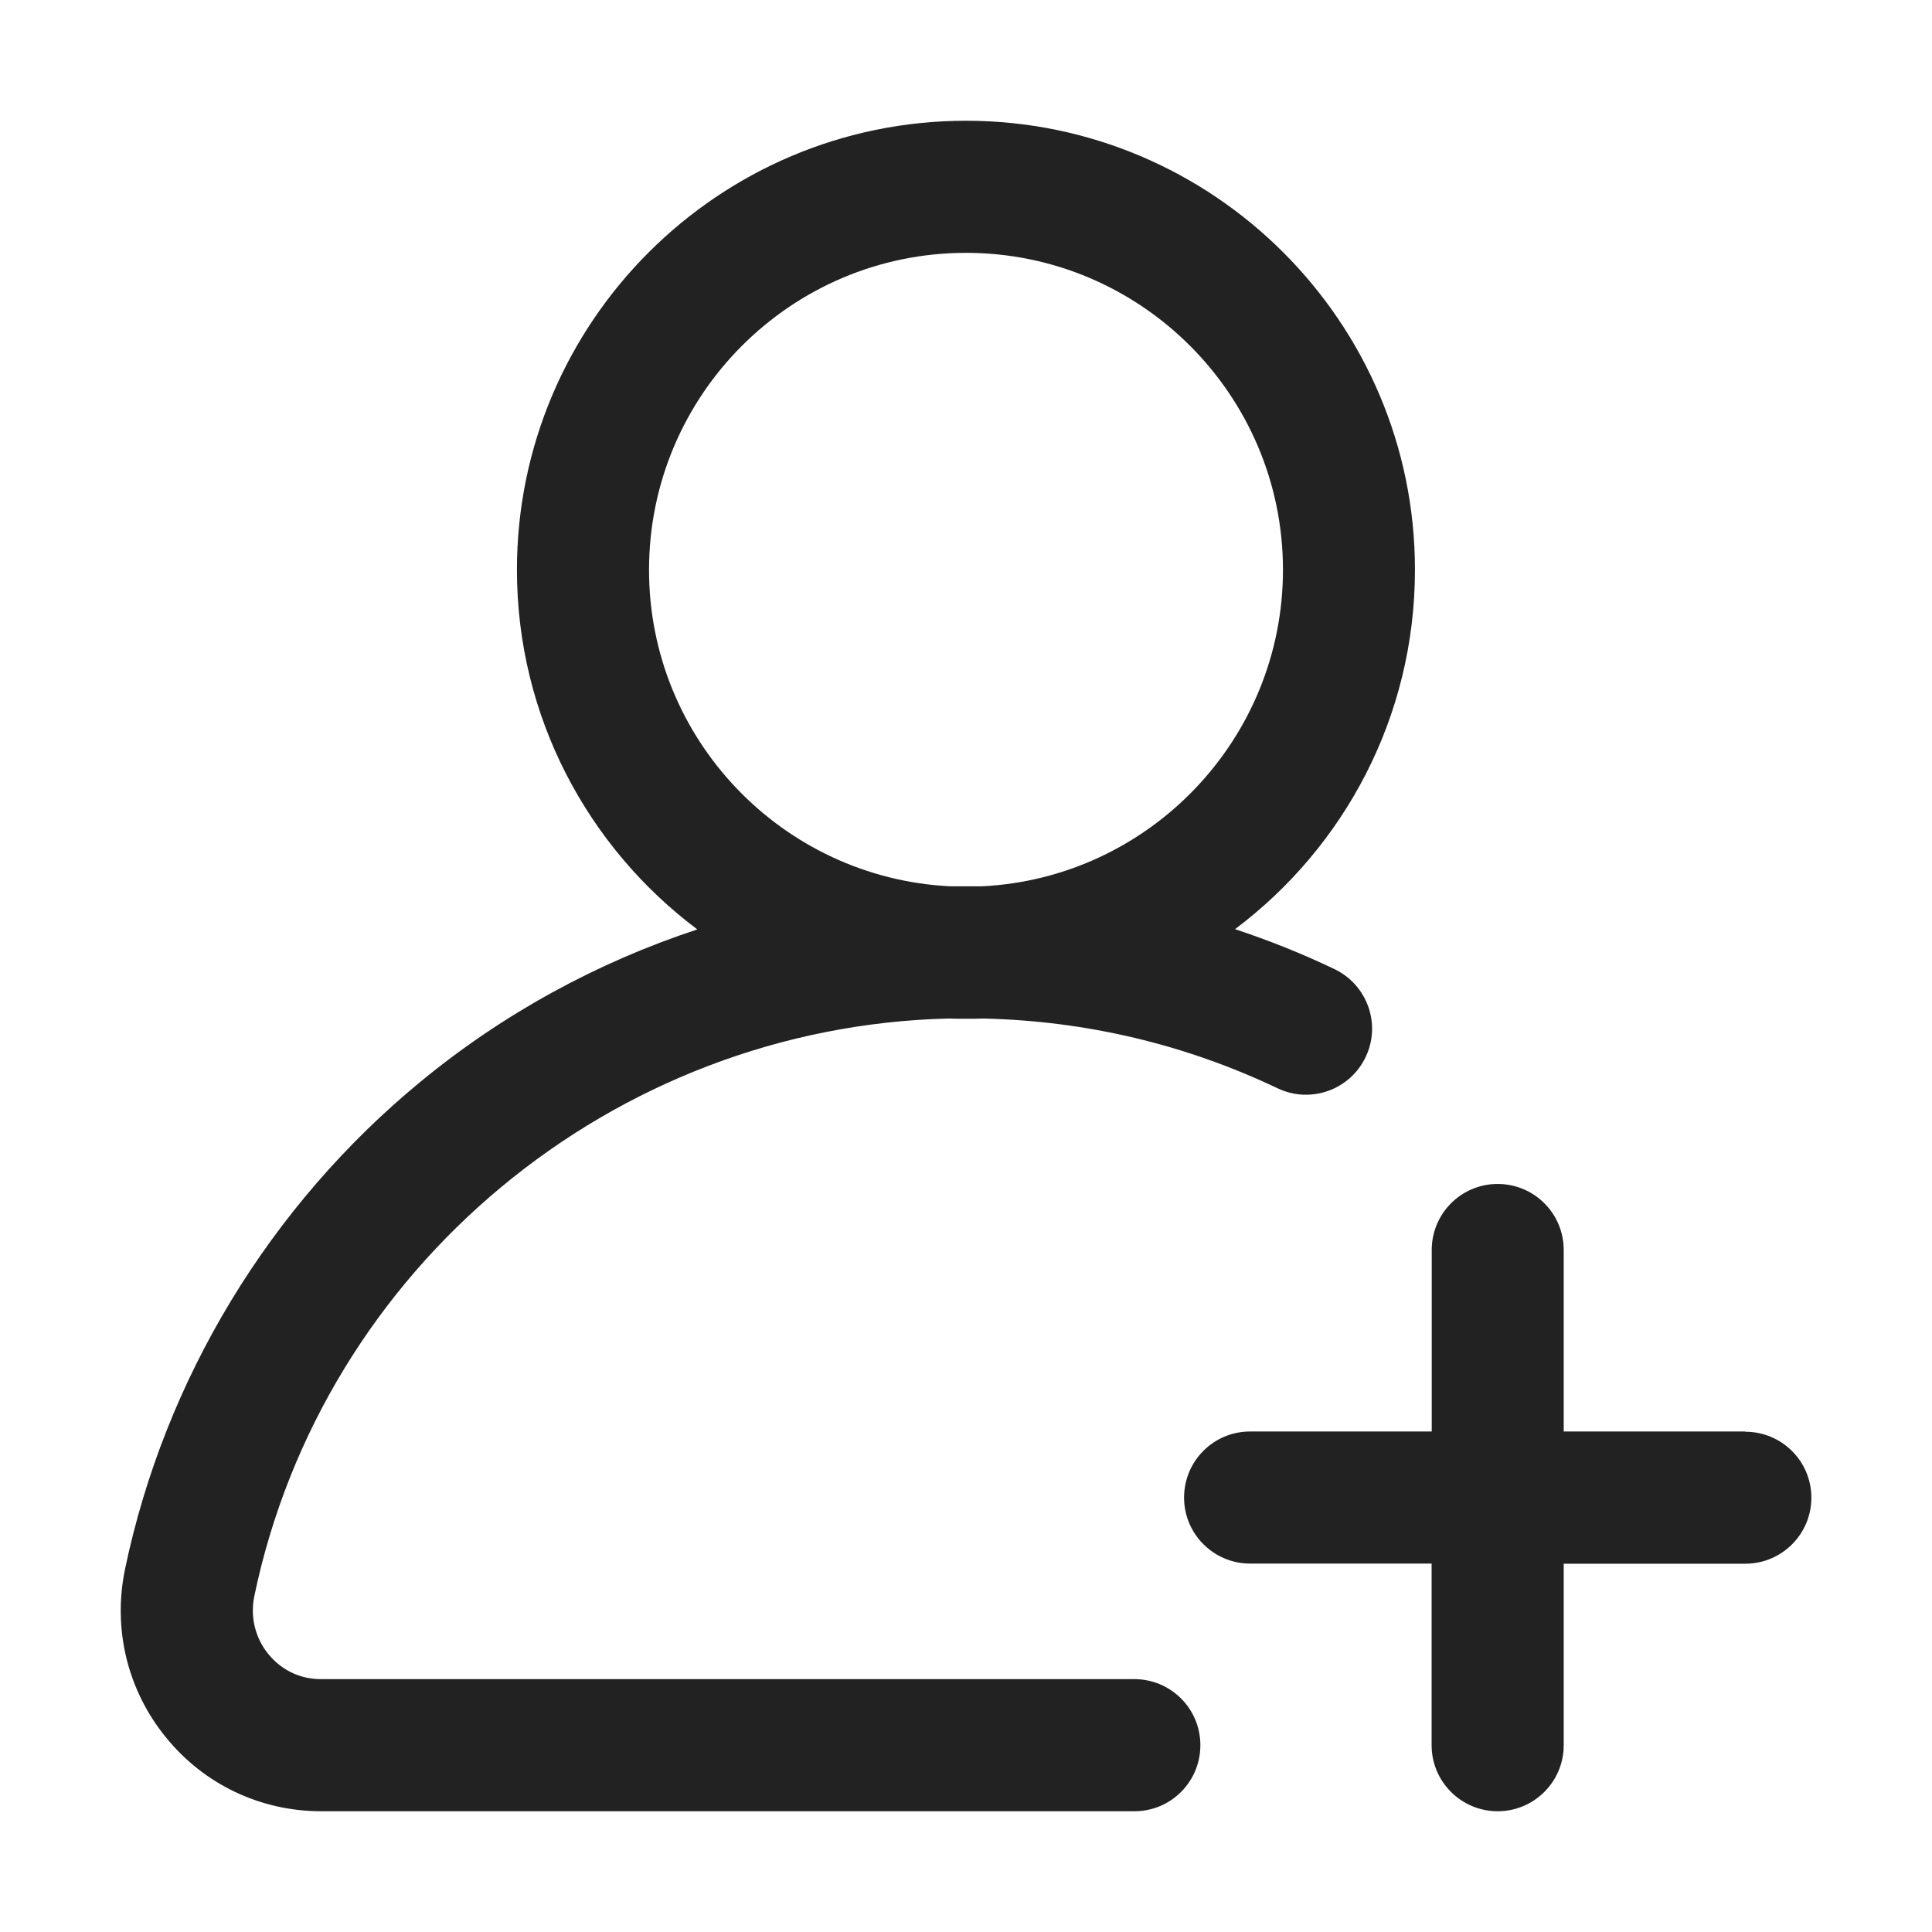 <svg xmlns="http://www.w3.org/2000/svg" width="16" height="16" fill="none" viewBox="0 0 16 16">
    <path fill="#222" d="M11.05 8.025c-.268-.128-.543-.238-.822-.33.905-.68 1.49-1.76 1.49-2.976C11.719 2.669 10.05 1 8 1S4.281 2.668 4.281 4.719c0 1.217.588 2.299 1.494 2.978-.83.273-1.61.699-2.291 1.26-1.25 1.028-2.12 2.463-2.449 4.04-.102.493.02 1 .339 1.391.316.39.784.612 1.286.612h6.735c.302 0 .546-.245.546-.547 0-.302-.244-.547-.546-.547H2.66c-.234 0-.375-.13-.438-.208-.109-.134-.151-.308-.116-.479.568-2.726 2.972-4.717 5.749-4.784.048.002.096.002.145.002.049 0 .098 0 .146-.002.851.02 1.67.214 2.435.578.273.13.6.013.729-.26.13-.272.013-.598-.26-.728zM8.134 7.34h-.265C6.48 7.271 5.375 6.122 5.375 4.72 5.375 3.27 6.553 2.094 8 2.094s2.625 1.177 2.625 2.625c0 1.402-1.106 2.552-2.492 2.621z"/>
    <path fill="#222" d="M14.453 11.855H12.95v-1.503c0-.303-.245-.547-.547-.547-.302 0-.546.245-.546.547v1.503h-1.504c-.303 0-.547.245-.547.547 0 .302.245.547.547.547h1.503v1.504c0 .302.245.547.547.547.302 0 .547-.245.547-.547V12.95h1.504c.302 0 .547-.245.547-.547 0-.302-.245-.546-.547-.546z"/>
</svg>
